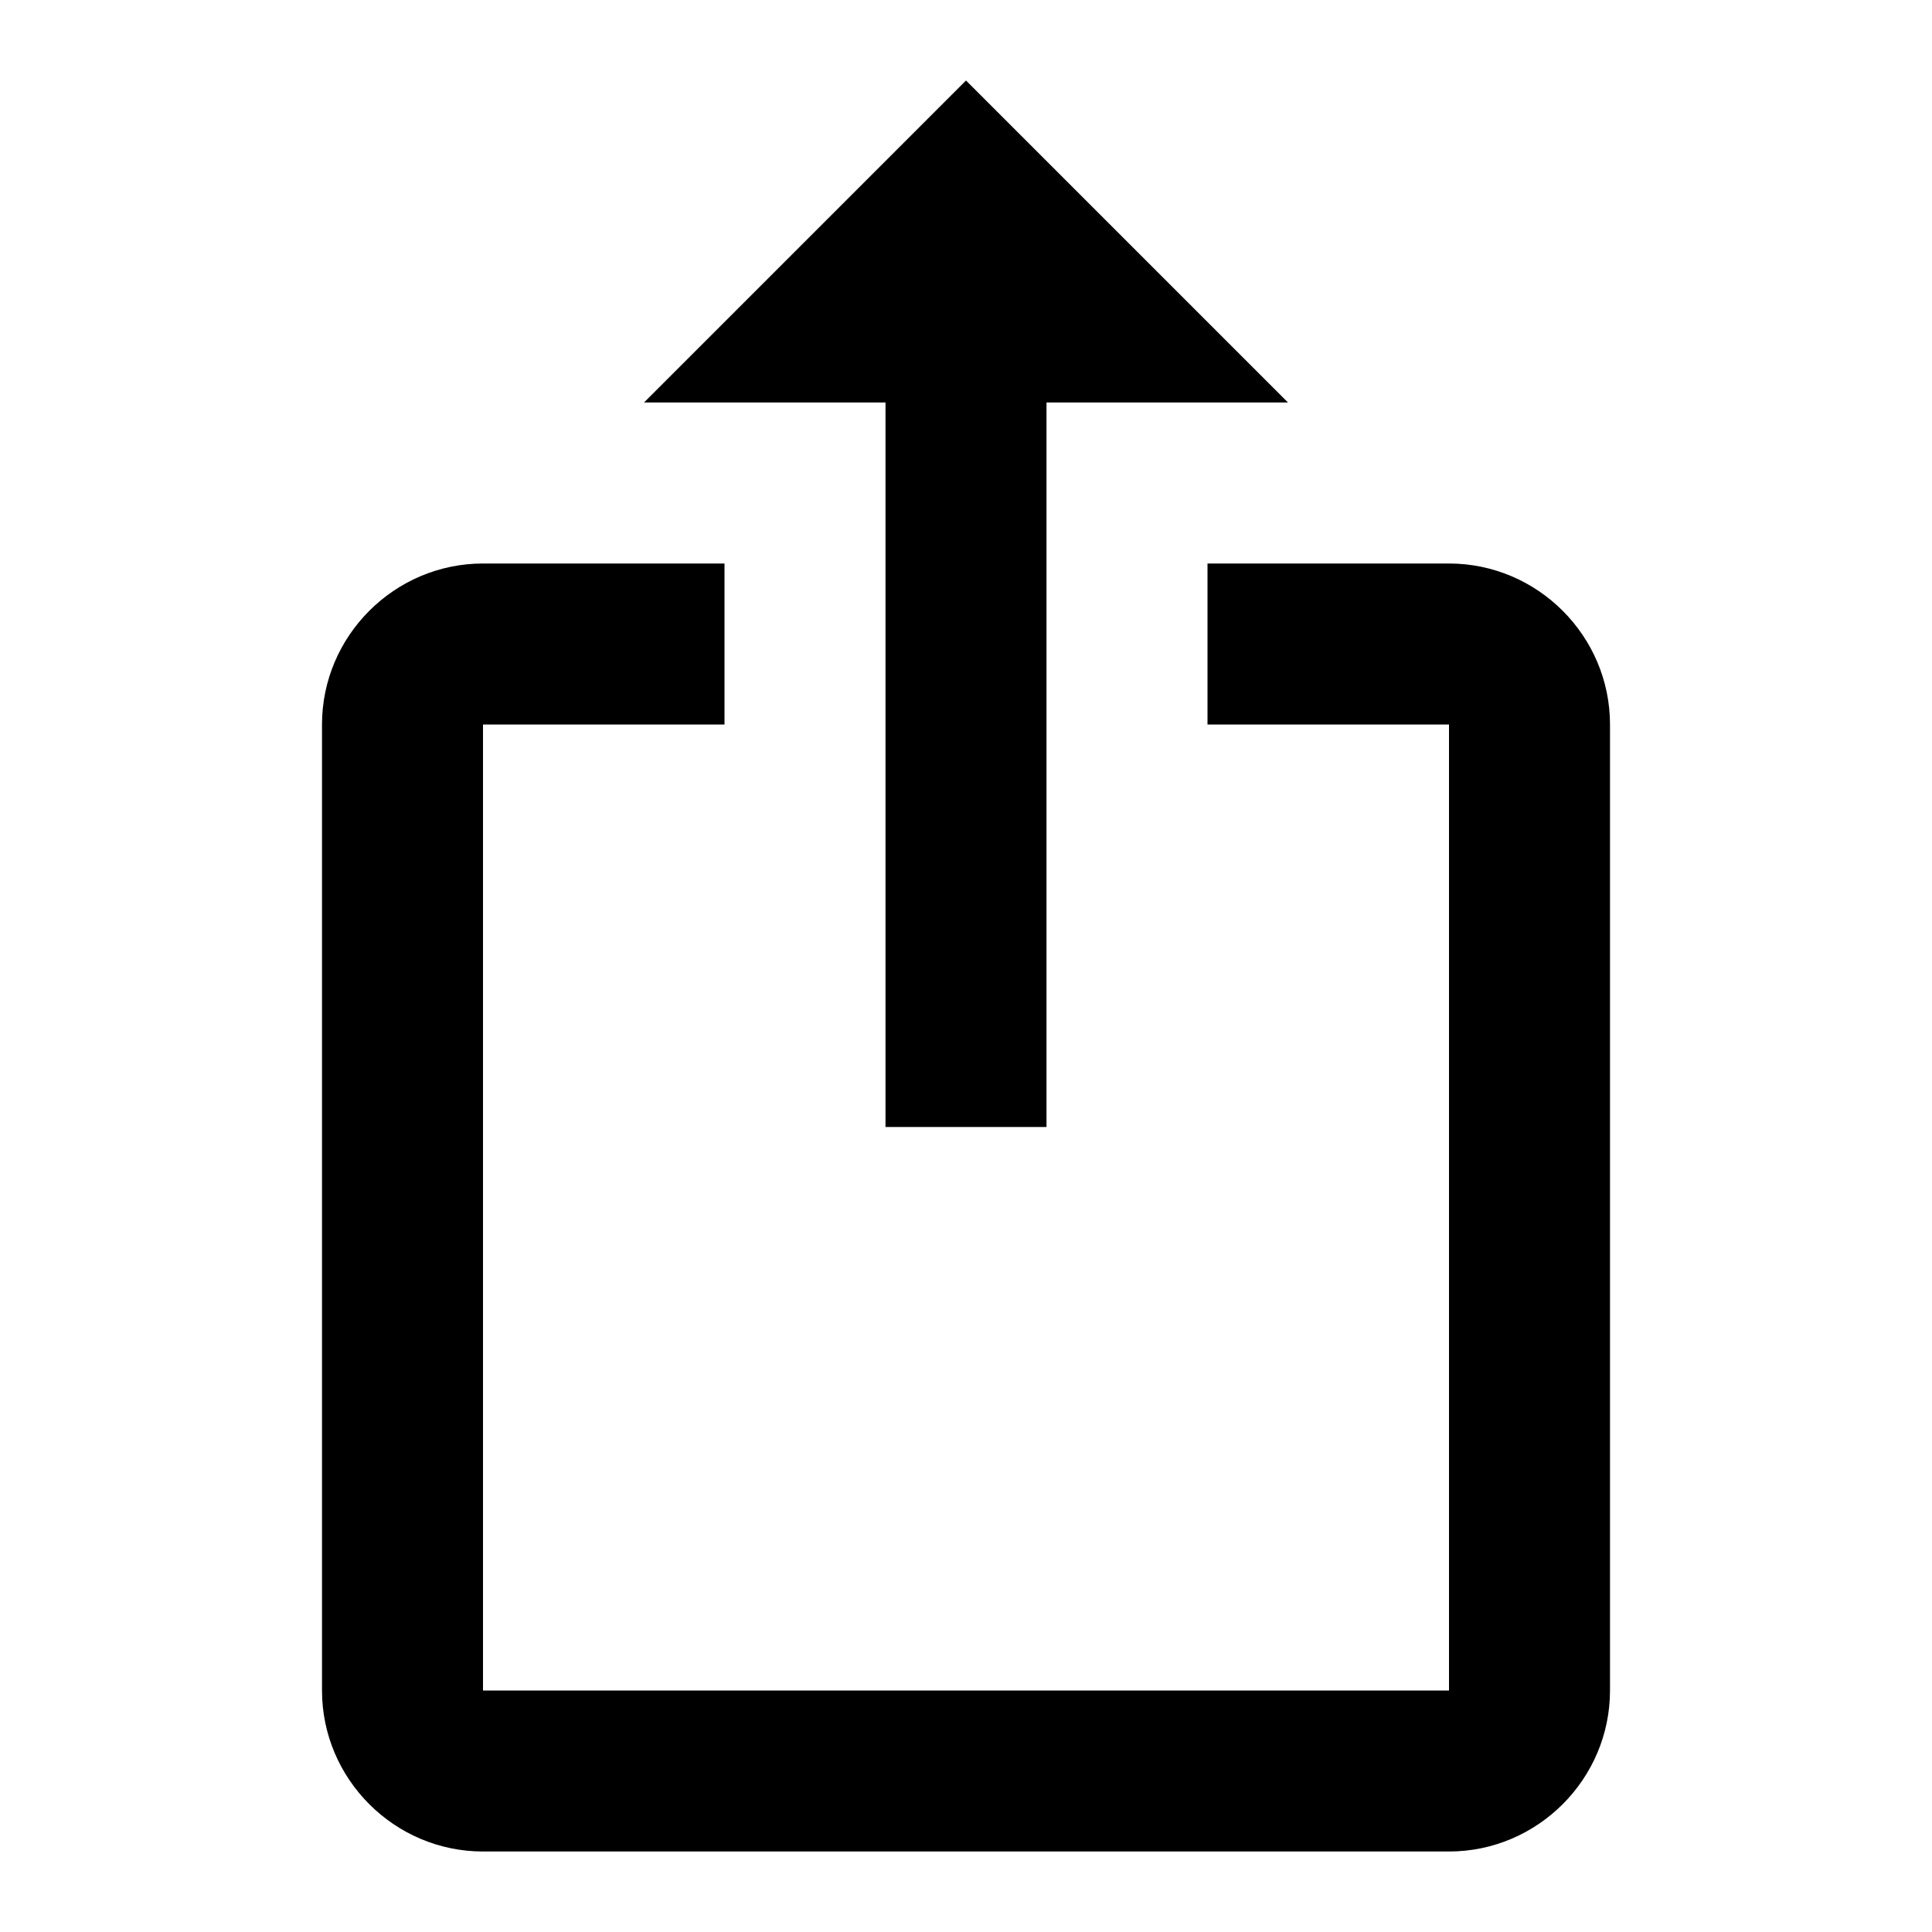 <?xml version="1.0" encoding="utf-8"?>
<!-- Generator: Adobe Illustrator 22.1.0, SVG Export Plug-In . SVG Version: 6.00 Build 0)  -->
<svg version="1.1" id="Ebene_1" xmlns="http://www.w3.org/2000/svg" xmlns:xlink="http://www.w3.org/1999/xlink" x="0px" y="0px"
	 width="24px" height="24px" viewBox="0 0 24 24" enable-background="new 0 0 24 24" xml:space="preserve">
<polygon fill="#000000" points="12,1 8,5 11,5 11,14 13,14 13,5 16,5 "/>
<path fill="#000000" d="M18,23H6c-1.1,0-2-0.9-2-2V9c0-1.1,0.9-2,2-2h3v2H6v12h12V9h-3V7h3c1.1,0,2,0.9,2,2v12
	C20,22.1,19.1,23,18,23z"/>
</svg>
